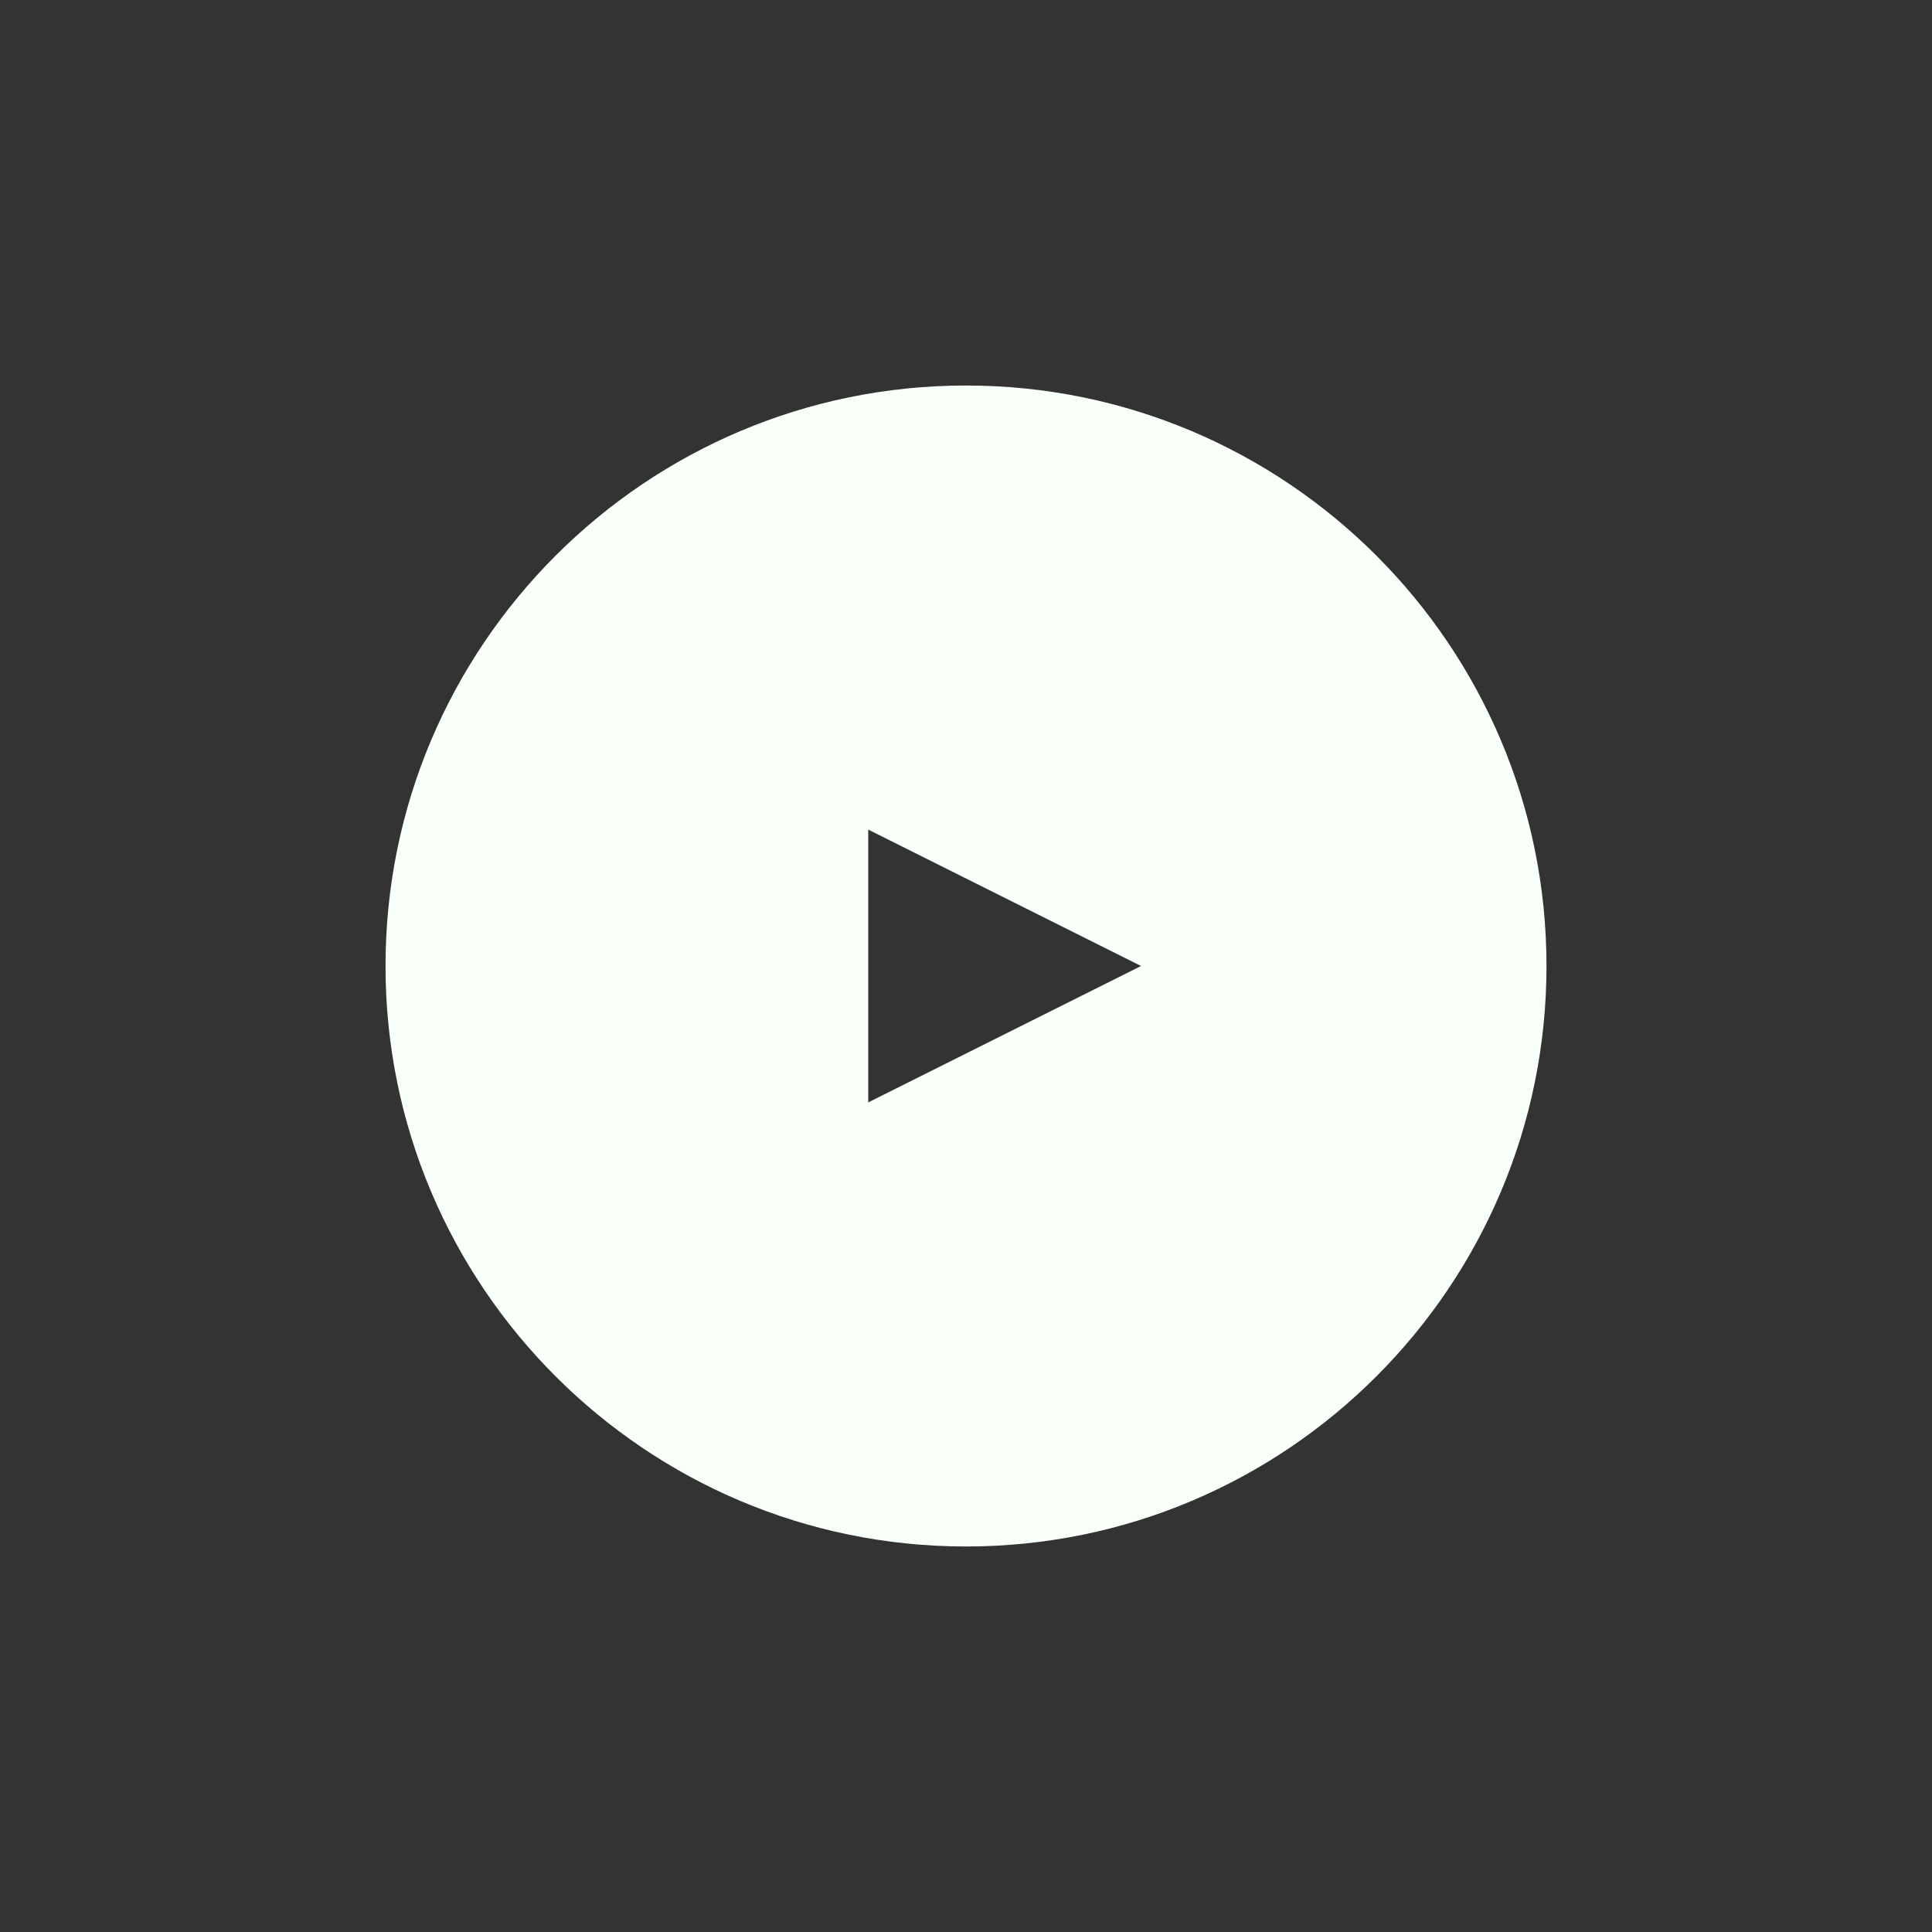 <?xml version="1.0" encoding="UTF-8" standalone="no"?><!DOCTYPE svg PUBLIC "-//W3C//DTD SVG 1.1//EN" "http://www.w3.org/Graphics/SVG/1.1/DTD/svg11.dtd"><svg width="100%" height="100%" viewBox="0 0 50 50" version="1.1" xmlns="http://www.w3.org/2000/svg" xmlns:xlink="http://www.w3.org/1999/xlink" xml:space="preserve" xmlns:serif="http://www.serif.com/" style="fill-rule:evenodd;clip-rule:evenodd;stroke-linejoin:round;stroke-miterlimit:1.414;"><rect x="0" y="0" width="50" height="50" fill="#333333" stroke="none"/><path d="M25,9.977c8.291,0 15.023,6.732 15.023,15.023c0,8.291 -6.732,15.023 -15.023,15.023c-8.291,0 -15.023,-6.732 -15.023,-15.023c0,-8.291 6.732,-15.023 15.023,-15.023Zm4.53,15.023l-7.06,3.53l0,-7.06l7.06,3.53Z" style="fill:#f9fff9;"/></svg>
